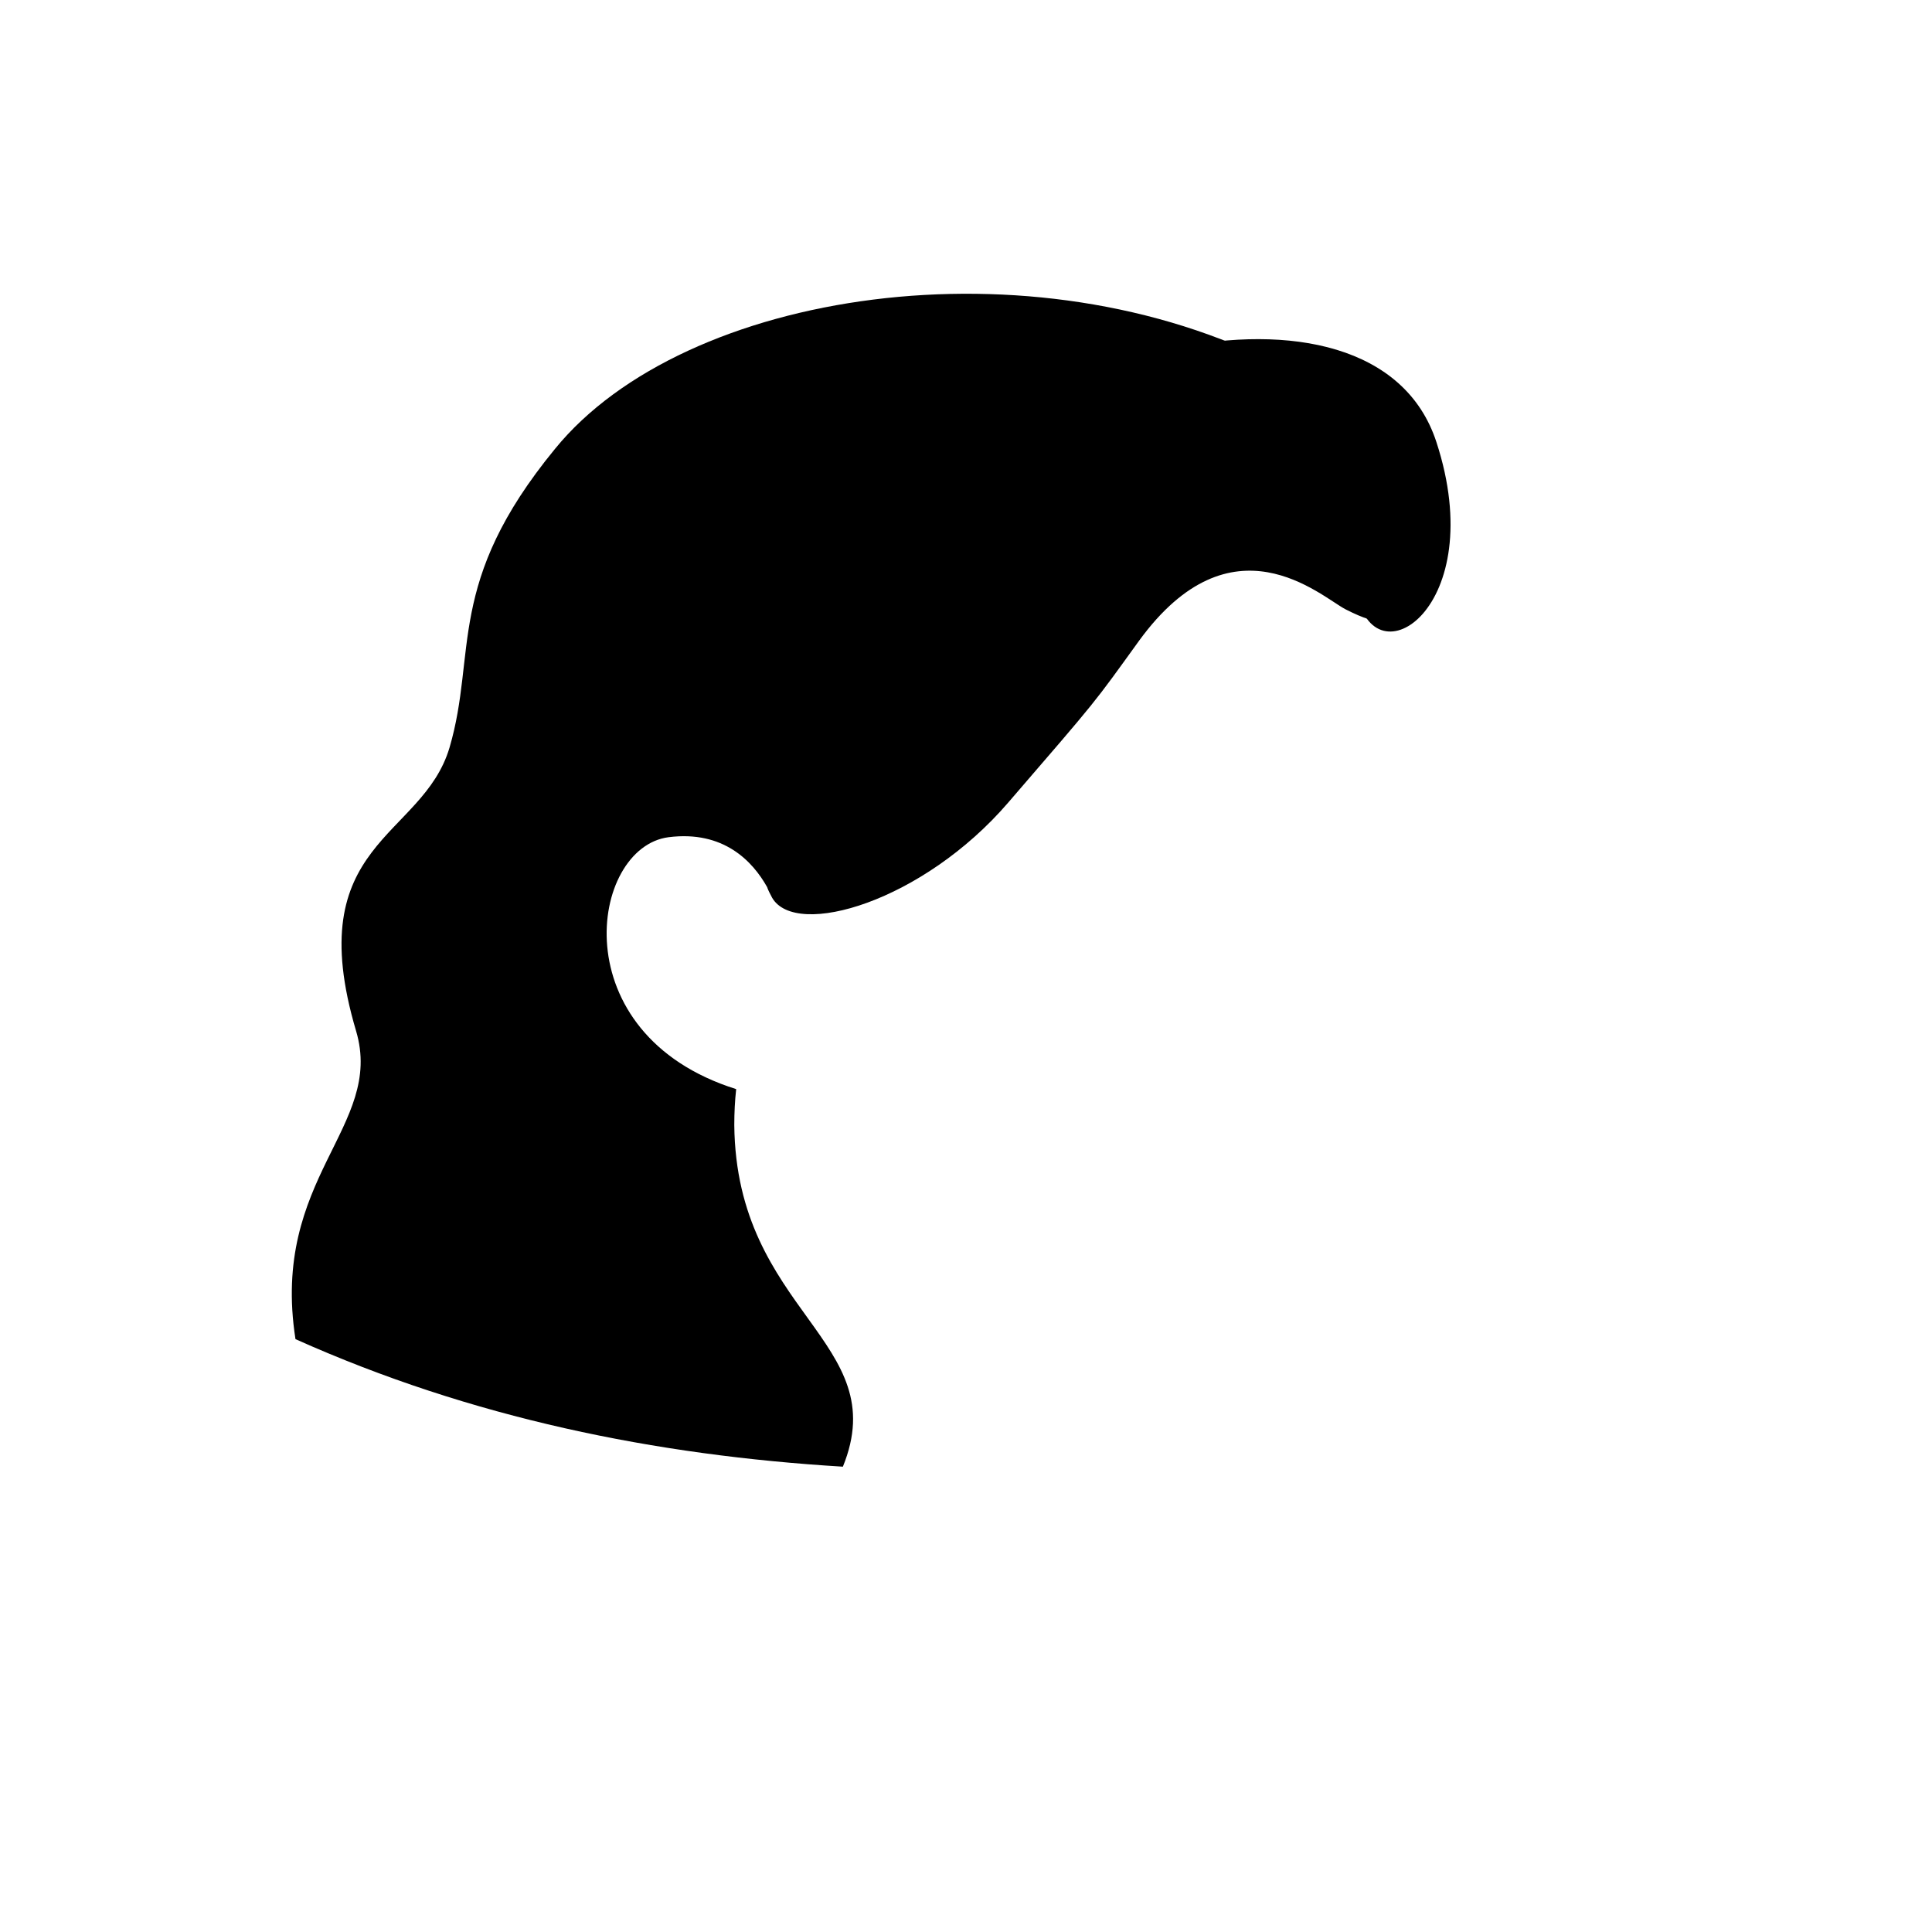 <svg width="306" height="306" viewBox="0 0 306 306" fill="none" xmlns="http://www.w3.org/2000/svg">
<path d="M222.4 97.8C224.3 97 222.2 85 223.9 83.9C224.9 64 227.3 70.6 202.9 58C163.5 37.6 108.4 45.9 87.9 71.1C70.501 92.3 75.6 103.4 71.201 118.4C66.9 132.9 47.501 133.3 56.401 163.3C60.901 178.5 42.8 186.5 46.8 212.1C74.701 224.6 103.8 230.5 133.5 232.3C141.6 212.4 116.6 207.9 116.3 178.2C116.3 176.2 116.4 174.3 116.6 172.5C88.9 163.8 93.4 134.2 105.9 132.6C114.6 131.5 119.2 136.4 121.5 140.5C121.7 141.1 122 141.6 122.3 142.2C126.1 148.7 146.2 142.8 159.7 127.1C174.2 110.3 173.1 111.6 180.4 101.5C195.1 81.3 209.1 94.4 213.1 96.5C225.3 102.7 213.7 90.3 214.9 91.9C220 98.8 215.3 101.3 222.4 97.8Z" fill="black"/>
<path d="M122.3 142C122 141.5 121.7 140.9 121.5 140.3C121.8 140.9 122.1 141.5 122.3 142Z" fill="black"/>
<path d="M214.9 93.8C217.4 108.3 236.1 96.3 227.5 70C222.5 54.7 204.3 51.3 185.7 55.2C153.7 61.9 205.6 54.2 208.8 77.3C210.4 89.1 212.5 79.8 214.9 93.8Z" fill="black"/>
</svg>
